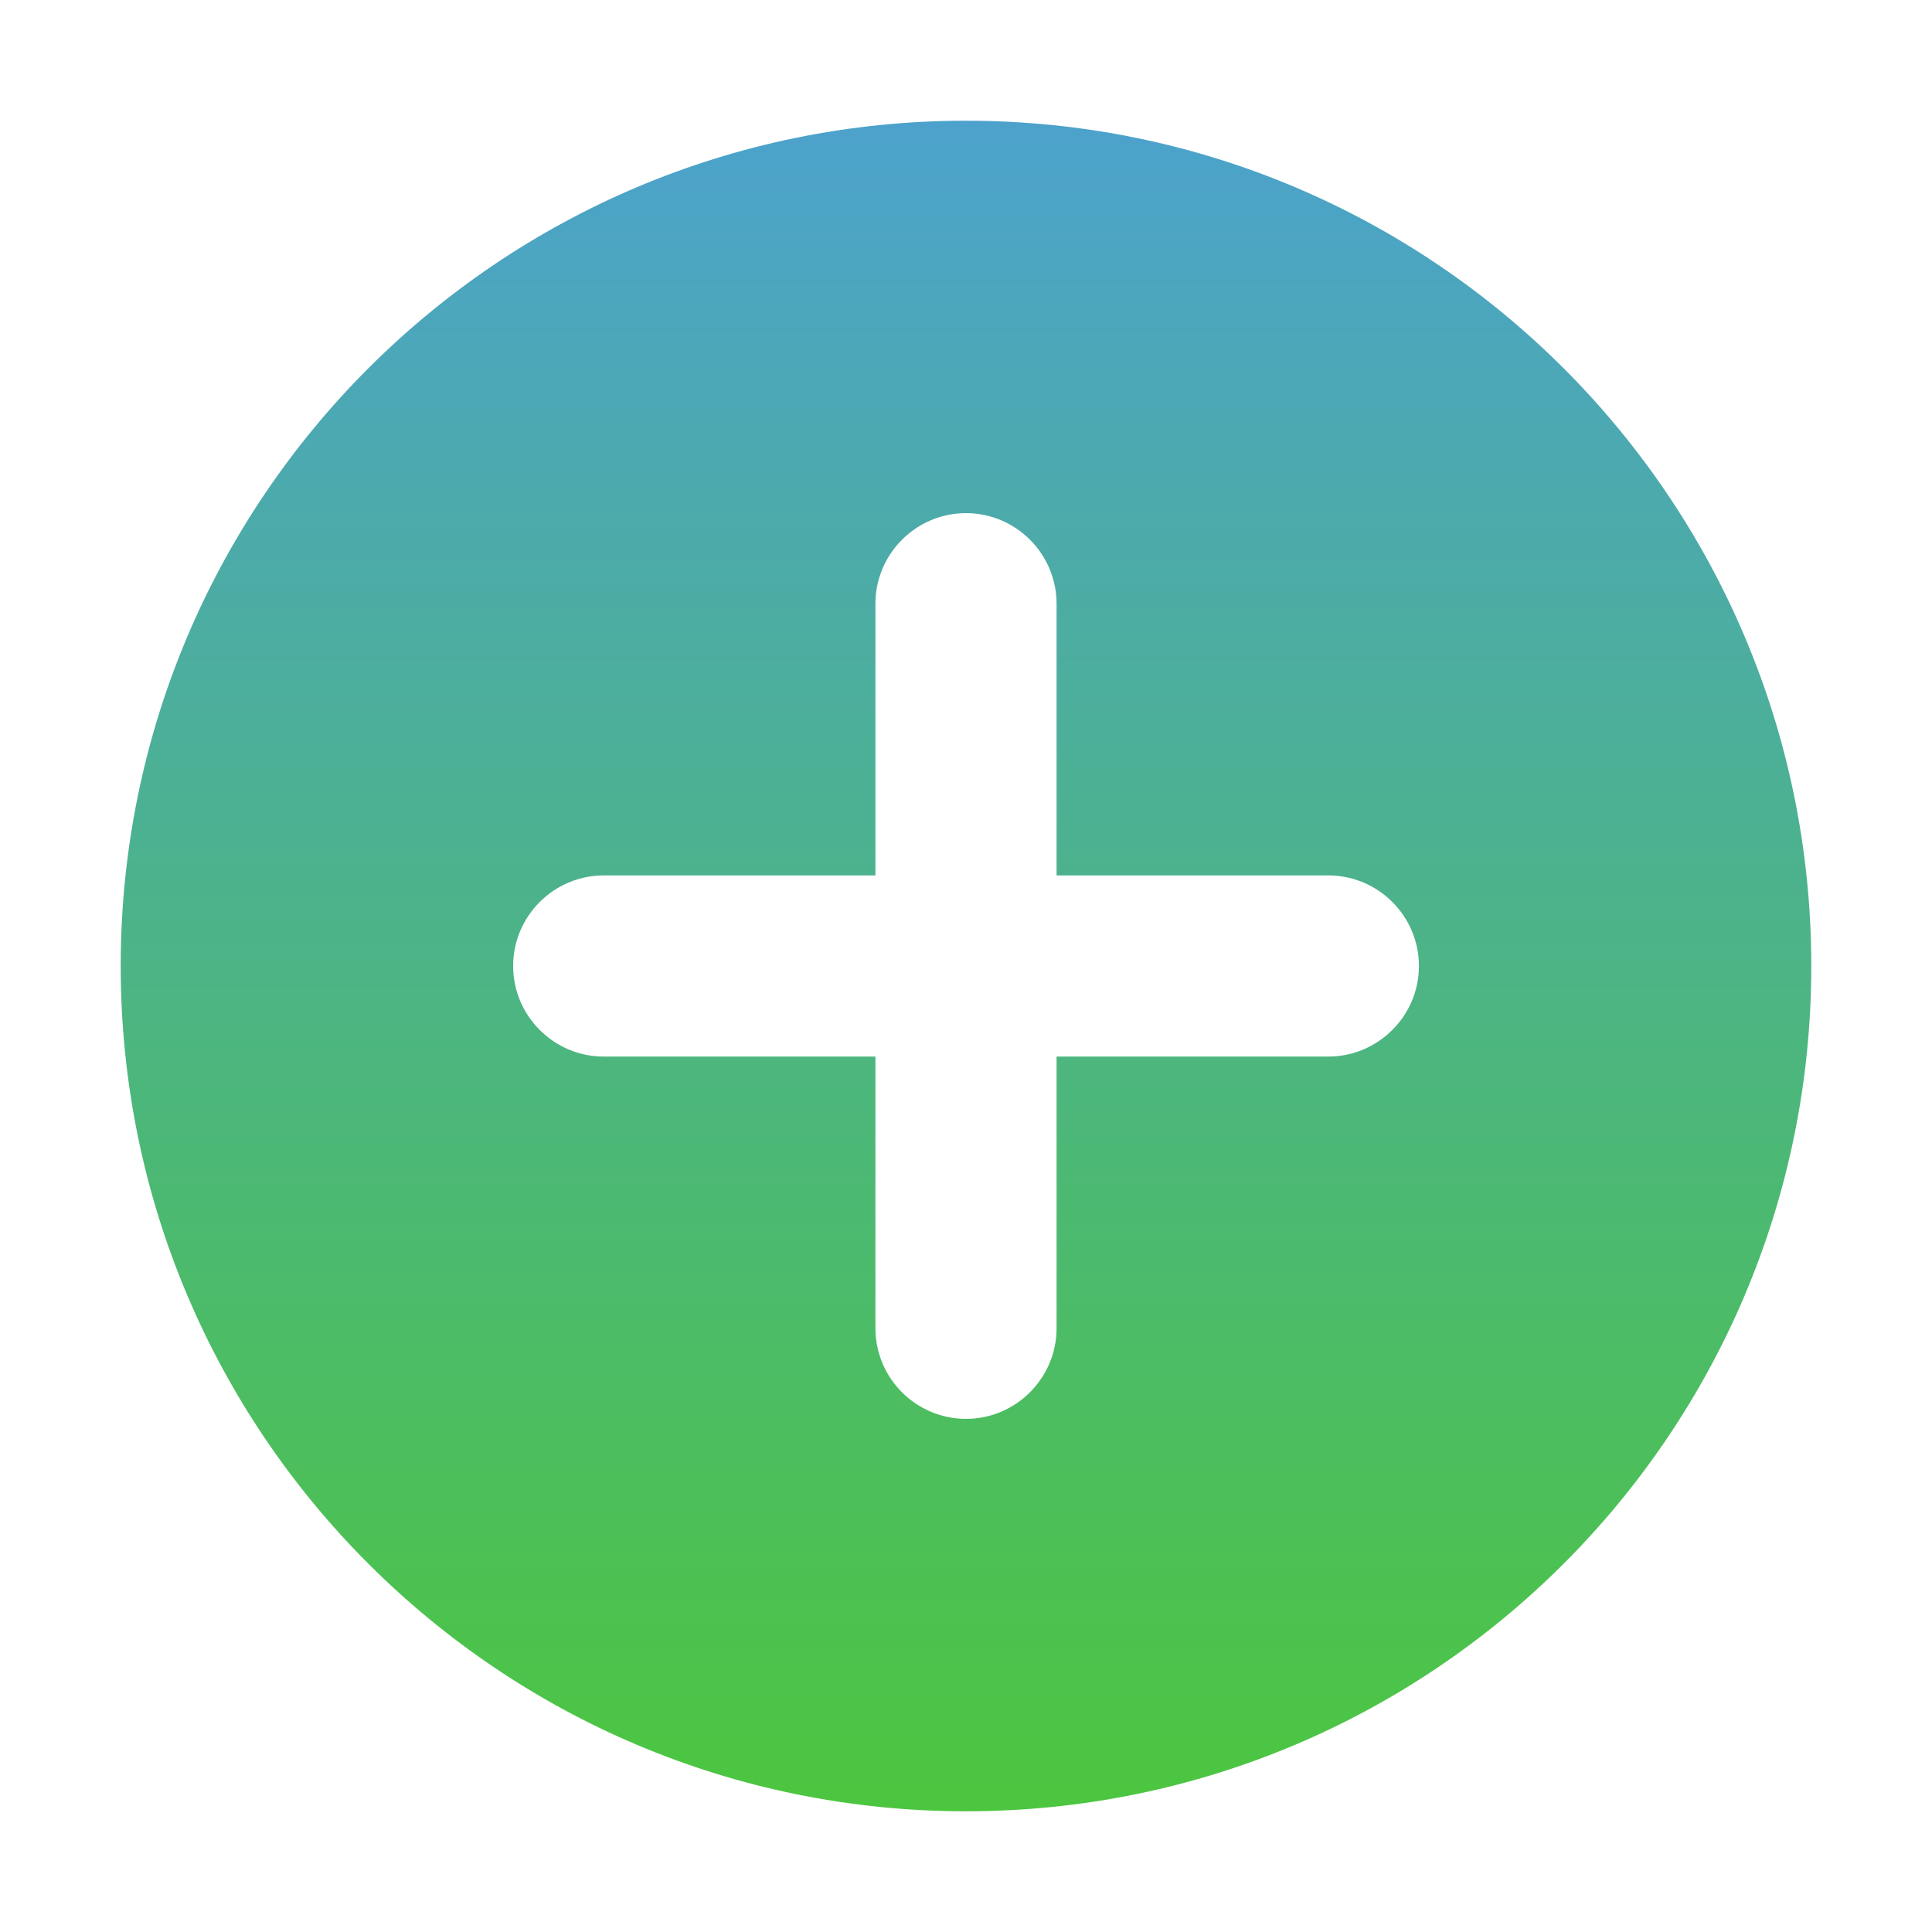 <svg fill="none" height="25" viewBox="0 0 25 25" width="25" xmlns="http://www.w3.org/2000/svg" xmlns:xlink="http://www.w3.org/1999/xlink"><linearGradient id="a" gradientUnits="userSpaceOnUse" x1="12.5" x2="12.5" y1="1.562" y2="23.438"><stop offset="0" stop-color="#4ca2cc"/><stop offset="1" stop-color="#4cc63f"/></linearGradient><path clip-rule="evenodd" d="m12.5 1.562c6.04 0 10.938 4.898 10.938 10.938 0 6.04-4.898 10.938-10.938 10.938-6.04 0-10.938-4.898-10.938-10.938 0-6.04 4.898-10.938 10.938-10.938zm-1.172 15.626v-3.516h-3.516c-.644 0-1.172-.526-1.172-1.172 0-.645.526-1.172 1.172-1.172h3.516v-3.516c0-.645.526-1.172 1.172-1.172s1.172.528 1.172 1.172v3.516h3.517c.645 0 1.172.526 1.172 1.172 0 .645-.528 1.172-1.172 1.172h-3.517v3.516c0 .644-.526 1.172-1.172 1.172s-1.172-.526-1.172-1.172z" fill="url(#a)" fill-rule="evenodd"/></svg>